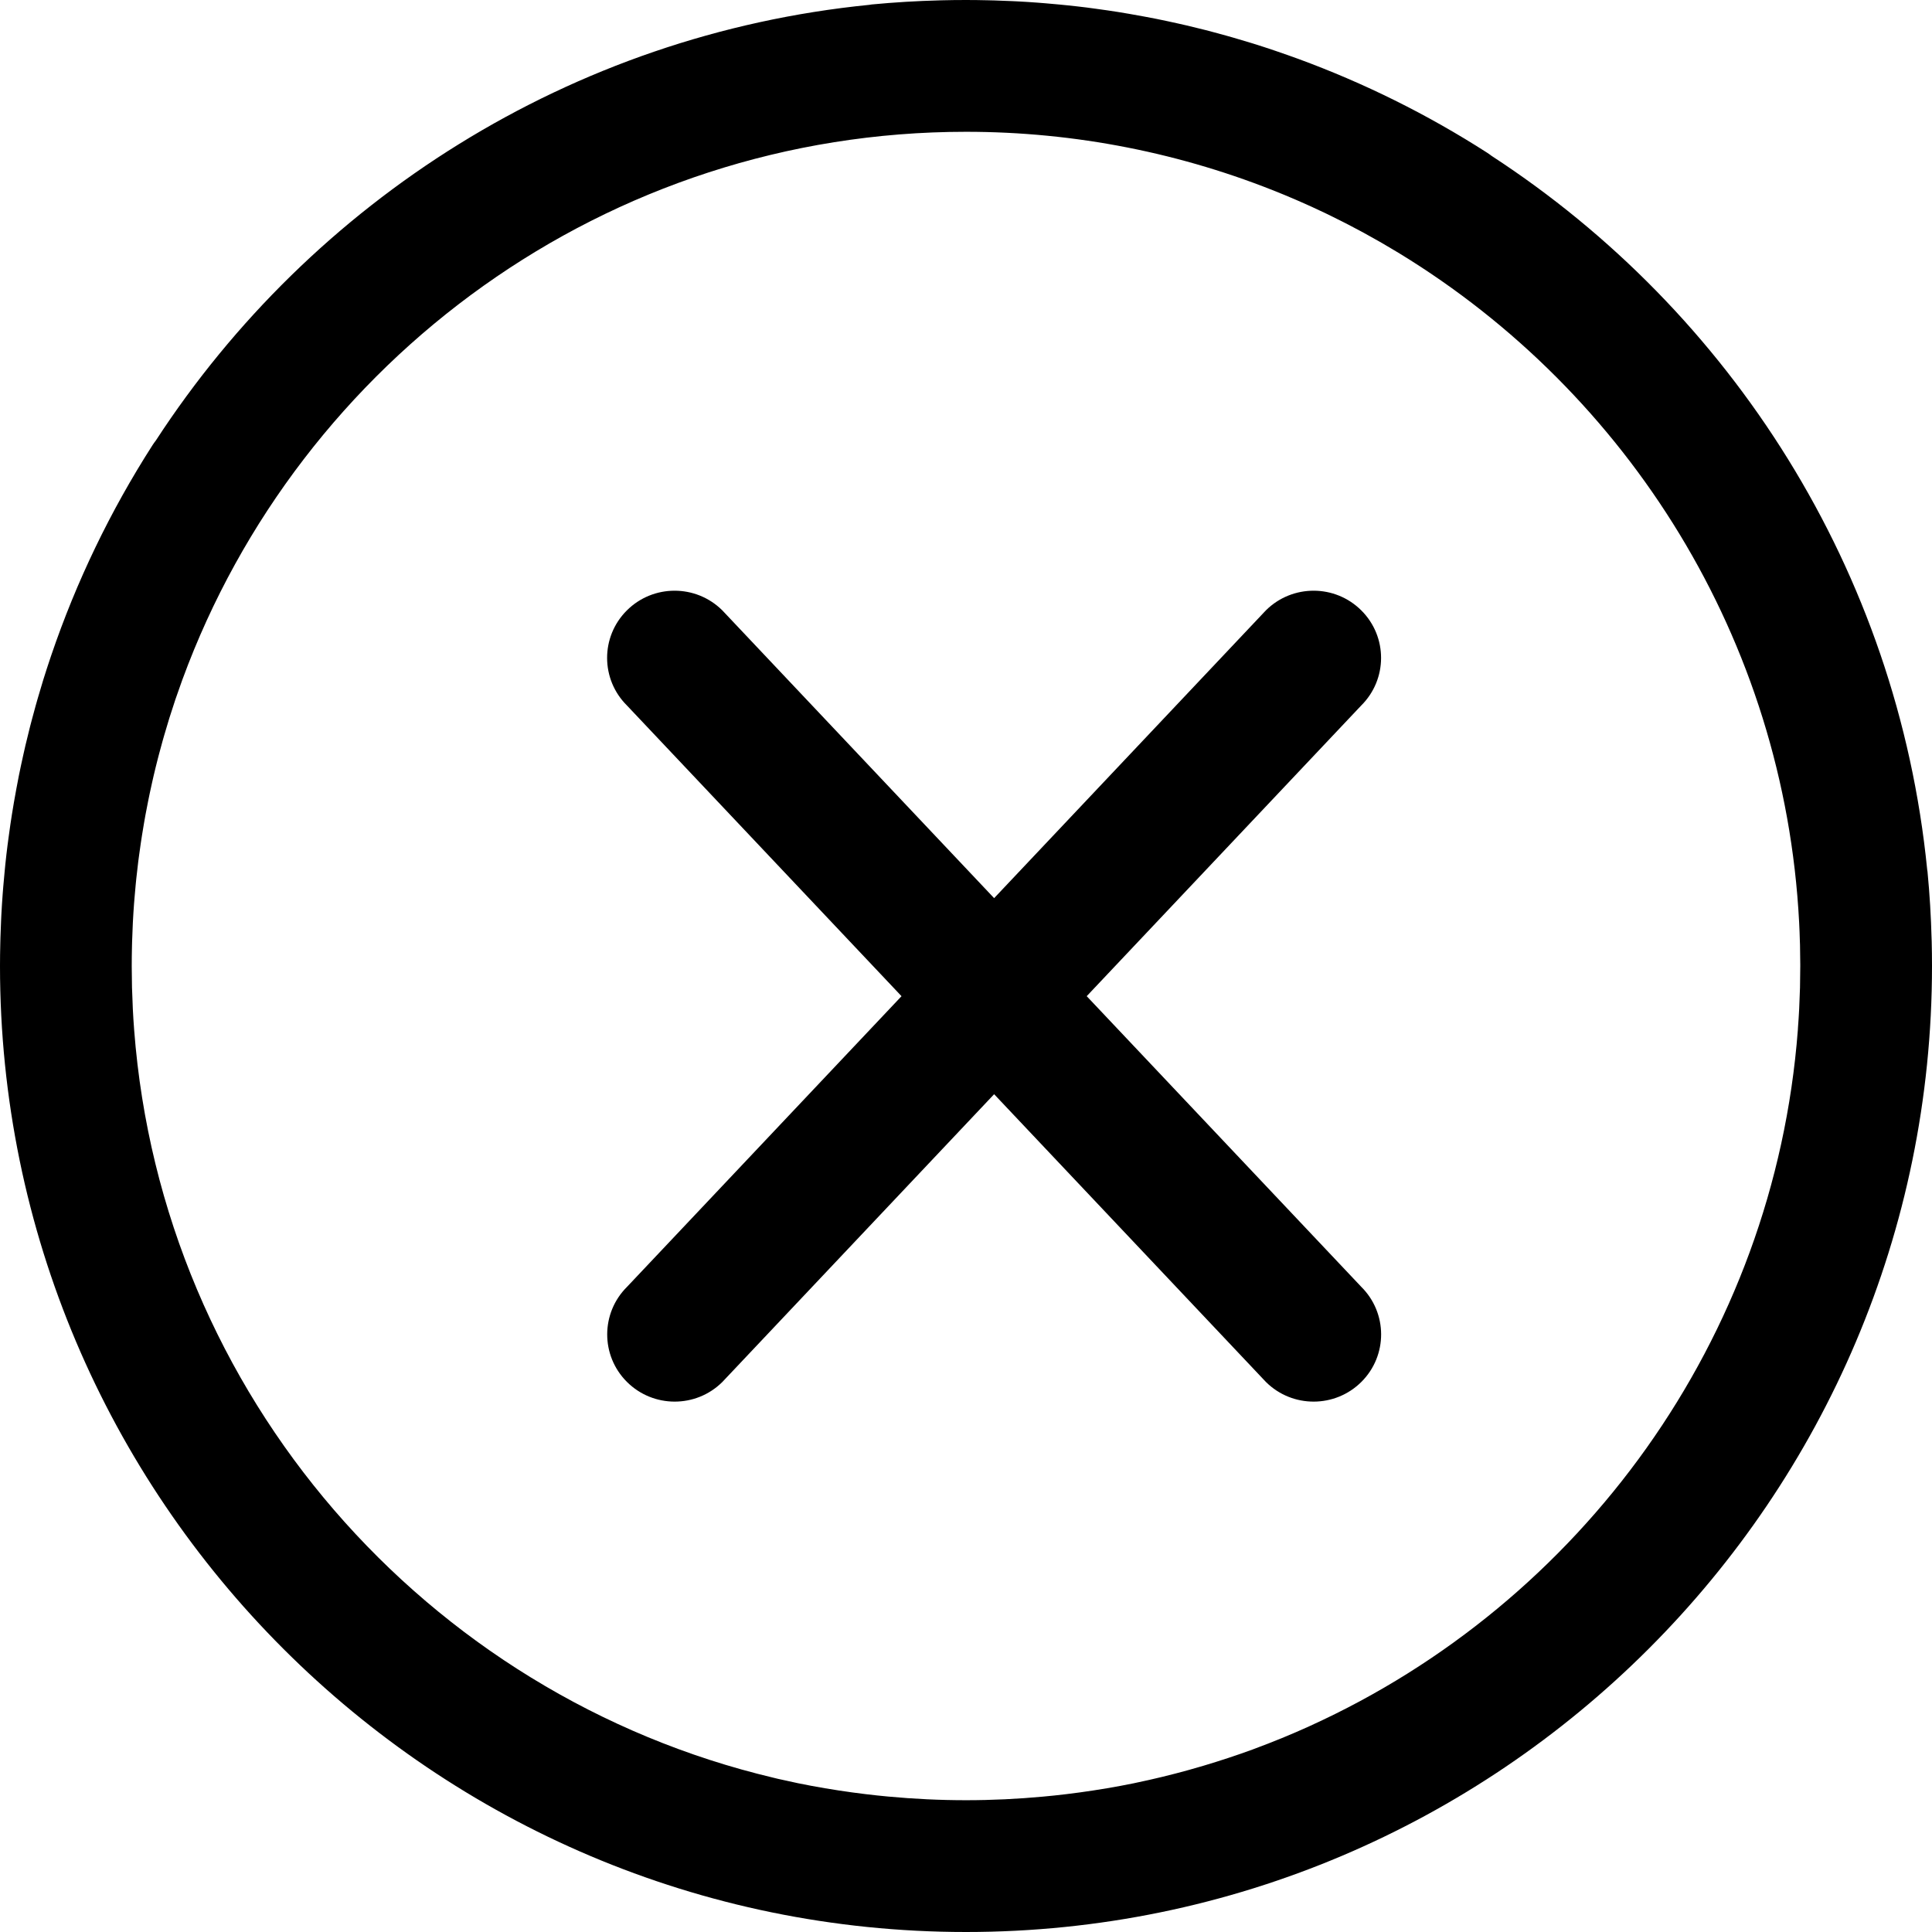 <svg
 xmlns="http://www.w3.org/2000/svg"
 xmlns:xlink="http://www.w3.org/1999/xlink"
 width="75px" height="75px">
<path fill-rule="evenodd" d="M75.000,37.501 C75.000,58.177 58.176,75.000 37.500,75.000 C16.824,75.000 -0.000,58.177 -0.000,37.501 C-0.000,37.501 -0.000,37.501 -0.000,37.500 C-0.000,37.500 -0.000,37.499 -0.000,37.499 C-0.000,37.499 -0.000,37.499 -0.000,37.499 C-0.000,37.499 -0.000,37.498 -0.000,37.498 C-0.000,37.213 0.004,36.927 0.011,36.642 C0.013,36.561 0.015,36.480 0.017,36.398 C0.024,36.171 0.032,35.943 0.043,35.716 C0.046,35.652 0.048,35.588 0.052,35.524 C0.066,35.255 0.083,34.987 0.103,34.719 C0.110,34.621 0.119,34.524 0.126,34.427 C0.141,34.243 0.158,34.060 0.176,33.876 C0.186,33.769 0.196,33.662 0.207,33.555 C0.233,33.306 0.261,33.057 0.293,32.808 C0.307,32.696 0.323,32.584 0.338,32.473 C0.359,32.315 0.381,32.157 0.404,31.999 C0.423,31.870 0.443,31.742 0.463,31.614 C0.488,31.459 0.514,31.304 0.540,31.149 C0.571,30.973 0.602,30.796 0.635,30.620 C0.667,30.448 0.699,30.275 0.734,30.103 C0.759,29.977 0.786,29.852 0.812,29.727 C0.844,29.578 0.876,29.429 0.910,29.280 C0.936,29.165 0.961,29.049 0.988,28.935 C1.045,28.692 1.104,28.450 1.166,28.209 C1.188,28.121 1.212,28.034 1.235,27.946 C1.284,27.760 1.334,27.574 1.386,27.389 C1.410,27.302 1.435,27.215 1.460,27.128 C1.531,26.881 1.604,26.635 1.680,26.389 C1.684,26.378 1.687,26.366 1.691,26.355 C1.778,26.075 1.869,25.796 1.963,25.518 C1.972,25.490 1.982,25.463 1.991,25.435 C2.962,22.580 4.279,19.839 5.928,17.270 C5.966,17.211 6.007,17.156 6.049,17.102 C12.100,7.804 22.157,1.342 33.753,0.187 C33.783,0.183 33.812,0.176 33.842,0.173 C34.712,0.090 35.592,0.037 36.478,0.014 C36.499,0.014 36.520,0.013 36.540,0.012 C36.859,0.004 37.179,-0.000 37.500,-0.000 C37.786,-0.000 38.071,0.004 38.356,0.011 C38.438,0.013 38.520,0.015 38.602,0.017 C38.828,0.024 39.054,0.032 39.279,0.043 C39.345,0.046 39.411,0.048 39.477,0.052 C39.744,0.066 40.011,0.083 40.278,0.103 C40.378,0.110 40.478,0.119 40.578,0.127 C40.758,0.142 40.937,0.158 41.115,0.175 C41.226,0.185 41.338,0.196 41.448,0.208 C41.695,0.234 41.941,0.261 42.187,0.292 C42.306,0.307 42.424,0.324 42.542,0.340 C42.692,0.360 42.842,0.381 42.992,0.403 C43.126,0.423 43.259,0.443 43.393,0.464 C43.537,0.487 43.681,0.511 43.825,0.536 C44.026,0.570 44.226,0.606 44.427,0.644 C44.580,0.673 44.734,0.701 44.887,0.732 C45.021,0.759 45.154,0.787 45.287,0.815 C45.425,0.844 45.562,0.874 45.699,0.905 C45.824,0.933 45.949,0.961 46.074,0.990 C46.310,1.046 46.546,1.103 46.781,1.163 C46.881,1.189 46.981,1.216 47.081,1.242 C47.252,1.287 47.423,1.334 47.594,1.381 C47.691,1.409 47.788,1.436 47.885,1.464 C48.111,1.529 48.336,1.596 48.560,1.665 C48.591,1.675 48.623,1.684 48.655,1.694 C48.926,1.778 49.197,1.867 49.466,1.958 C49.507,1.972 49.547,1.986 49.588,2.000 C49.847,2.088 50.106,2.179 50.363,2.273 C50.371,2.276 50.380,2.279 50.389,2.282 C52.947,3.220 55.409,4.438 57.730,5.928 C57.791,5.967 57.849,6.010 57.906,6.053 C67.200,12.105 73.658,22.160 74.813,33.754 C74.817,33.783 74.824,33.811 74.826,33.841 C74.910,34.708 74.962,35.584 74.985,36.468 C74.986,36.492 74.987,36.516 74.988,36.539 C74.996,36.856 75.000,37.172 75.000,37.490 C75.000,37.493 75.000,37.496 75.000,37.499 C75.000,37.499 75.000,37.499 75.000,37.499 C75.000,37.499 75.000,37.499 75.000,37.499 C75.000,37.499 75.000,37.500 75.000,37.500 C75.000,37.501 75.000,37.501 75.000,37.501 ZM69.886,37.442 C69.885,37.187 69.882,36.932 69.876,36.679 C69.875,36.625 69.872,36.572 69.870,36.519 C69.864,36.292 69.856,36.066 69.844,35.841 C69.844,35.828 69.843,35.814 69.842,35.801 C69.271,24.812 63.197,15.256 54.331,9.840 C54.289,9.815 54.248,9.790 54.206,9.765 C54.038,9.663 53.868,9.563 53.698,9.464 C53.652,9.437 53.607,9.411 53.561,9.385 C53.358,9.268 53.154,9.154 52.948,9.042 C52.904,9.018 52.860,8.994 52.816,8.971 C52.659,8.886 52.502,8.803 52.343,8.721 C52.259,8.678 52.175,8.635 52.090,8.592 C51.969,8.530 51.847,8.470 51.725,8.410 C51.633,8.365 51.540,8.319 51.447,8.274 C51.268,8.188 51.089,8.104 50.908,8.022 C50.782,7.965 50.655,7.909 50.529,7.853 C50.455,7.821 50.382,7.788 50.308,7.756 C50.169,7.696 50.030,7.637 49.890,7.579 C49.848,7.562 49.806,7.545 49.763,7.527 C45.892,5.940 41.735,5.116 37.500,5.116 C23.552,5.116 11.634,13.980 7.085,26.371 C7.082,26.377 7.080,26.383 7.078,26.389 C6.995,26.616 6.915,26.844 6.837,27.073 C6.827,27.101 6.817,27.130 6.807,27.158 C6.727,27.397 6.649,27.636 6.574,27.877 C6.571,27.885 6.569,27.892 6.567,27.900 C6.500,28.115 6.436,28.332 6.373,28.550 C6.353,28.620 6.333,28.690 6.313,28.760 C6.266,28.930 6.219,29.101 6.174,29.272 C6.157,29.337 6.139,29.403 6.123,29.468 C6.067,29.683 6.015,29.899 5.964,30.115 C5.944,30.202 5.925,30.289 5.905,30.375 C5.873,30.520 5.841,30.665 5.810,30.810 C5.790,30.906 5.770,31.002 5.751,31.098 C5.714,31.280 5.679,31.462 5.645,31.645 C5.626,31.751 5.608,31.857 5.589,31.963 C5.562,32.120 5.536,32.278 5.511,32.436 C5.495,32.534 5.480,32.632 5.466,32.730 C5.443,32.886 5.421,33.042 5.400,33.199 C5.389,33.278 5.378,33.357 5.368,33.437 C5.340,33.659 5.315,33.883 5.291,34.107 C5.283,34.188 5.275,34.269 5.267,34.349 C5.251,34.522 5.235,34.695 5.221,34.868 C5.215,34.941 5.209,35.015 5.203,35.088 C5.186,35.325 5.170,35.563 5.158,35.801 C5.156,35.848 5.154,35.895 5.152,35.941 C5.142,36.146 5.134,36.351 5.128,36.557 C5.126,36.623 5.125,36.689 5.123,36.754 C5.117,37.002 5.114,37.251 5.114,37.500 C5.114,37.536 5.115,37.571 5.115,37.606 C5.116,37.849 5.118,38.092 5.124,38.334 C5.128,38.504 5.137,38.673 5.144,38.842 C5.148,38.949 5.150,39.056 5.156,39.163 C5.169,39.429 5.186,39.693 5.206,39.957 C5.207,39.967 5.207,39.977 5.208,39.986 C6.290,54.164 16.544,65.817 30.032,69.013 C30.086,69.026 30.140,69.041 30.195,69.053 C30.329,69.084 30.465,69.112 30.599,69.141 C30.727,69.169 30.854,69.199 30.982,69.225 C31.675,69.367 32.377,69.485 33.086,69.582 C33.260,69.606 33.434,69.628 33.608,69.649 C33.897,69.684 34.188,69.715 34.480,69.742 C35.475,69.835 36.482,69.884 37.500,69.884 C38.507,69.884 39.502,69.836 40.486,69.745 C40.789,69.717 41.091,69.686 41.392,69.649 C41.566,69.628 41.740,69.606 41.914,69.582 C42.623,69.485 43.325,69.367 44.019,69.225 C44.045,69.220 44.070,69.213 44.096,69.208 C44.785,69.065 45.465,68.899 46.137,68.713 C46.331,68.659 46.525,68.603 46.718,68.546 C47.361,68.354 47.997,68.145 48.624,67.916 C48.645,67.908 48.667,67.899 48.688,67.891 C49.410,67.625 50.119,67.334 50.815,67.019 C50.830,67.012 50.844,67.005 50.859,66.998 C61.354,62.227 68.873,52.015 69.792,39.987 C69.794,39.956 69.795,39.926 69.797,39.895 C69.815,39.652 69.832,39.408 69.844,39.163 C69.850,39.043 69.853,38.923 69.858,38.803 C69.864,38.647 69.872,38.491 69.876,38.334 C69.882,38.087 69.884,37.840 69.885,37.592 C69.885,37.561 69.886,37.531 69.886,37.500 C69.886,37.481 69.886,37.461 69.886,37.442 ZM52.852,53.642 C51.831,54.663 50.172,54.667 49.146,53.651 L38.592,42.477 L28.039,53.651 C27.014,54.667 25.355,54.663 24.334,53.642 C23.314,52.621 23.318,50.970 24.343,49.953 L34.997,38.672 L24.340,27.389 C23.314,26.372 23.310,24.721 24.331,23.700 C25.352,22.678 27.011,22.675 28.037,23.691 L38.592,34.866 L49.145,23.691 C50.171,22.675 51.830,22.678 52.850,23.700 C53.871,24.721 53.867,26.372 52.841,27.389 L42.186,38.671 L52.843,49.953 C53.869,50.970 53.873,52.621 52.852,53.642 Z"/>
</svg>